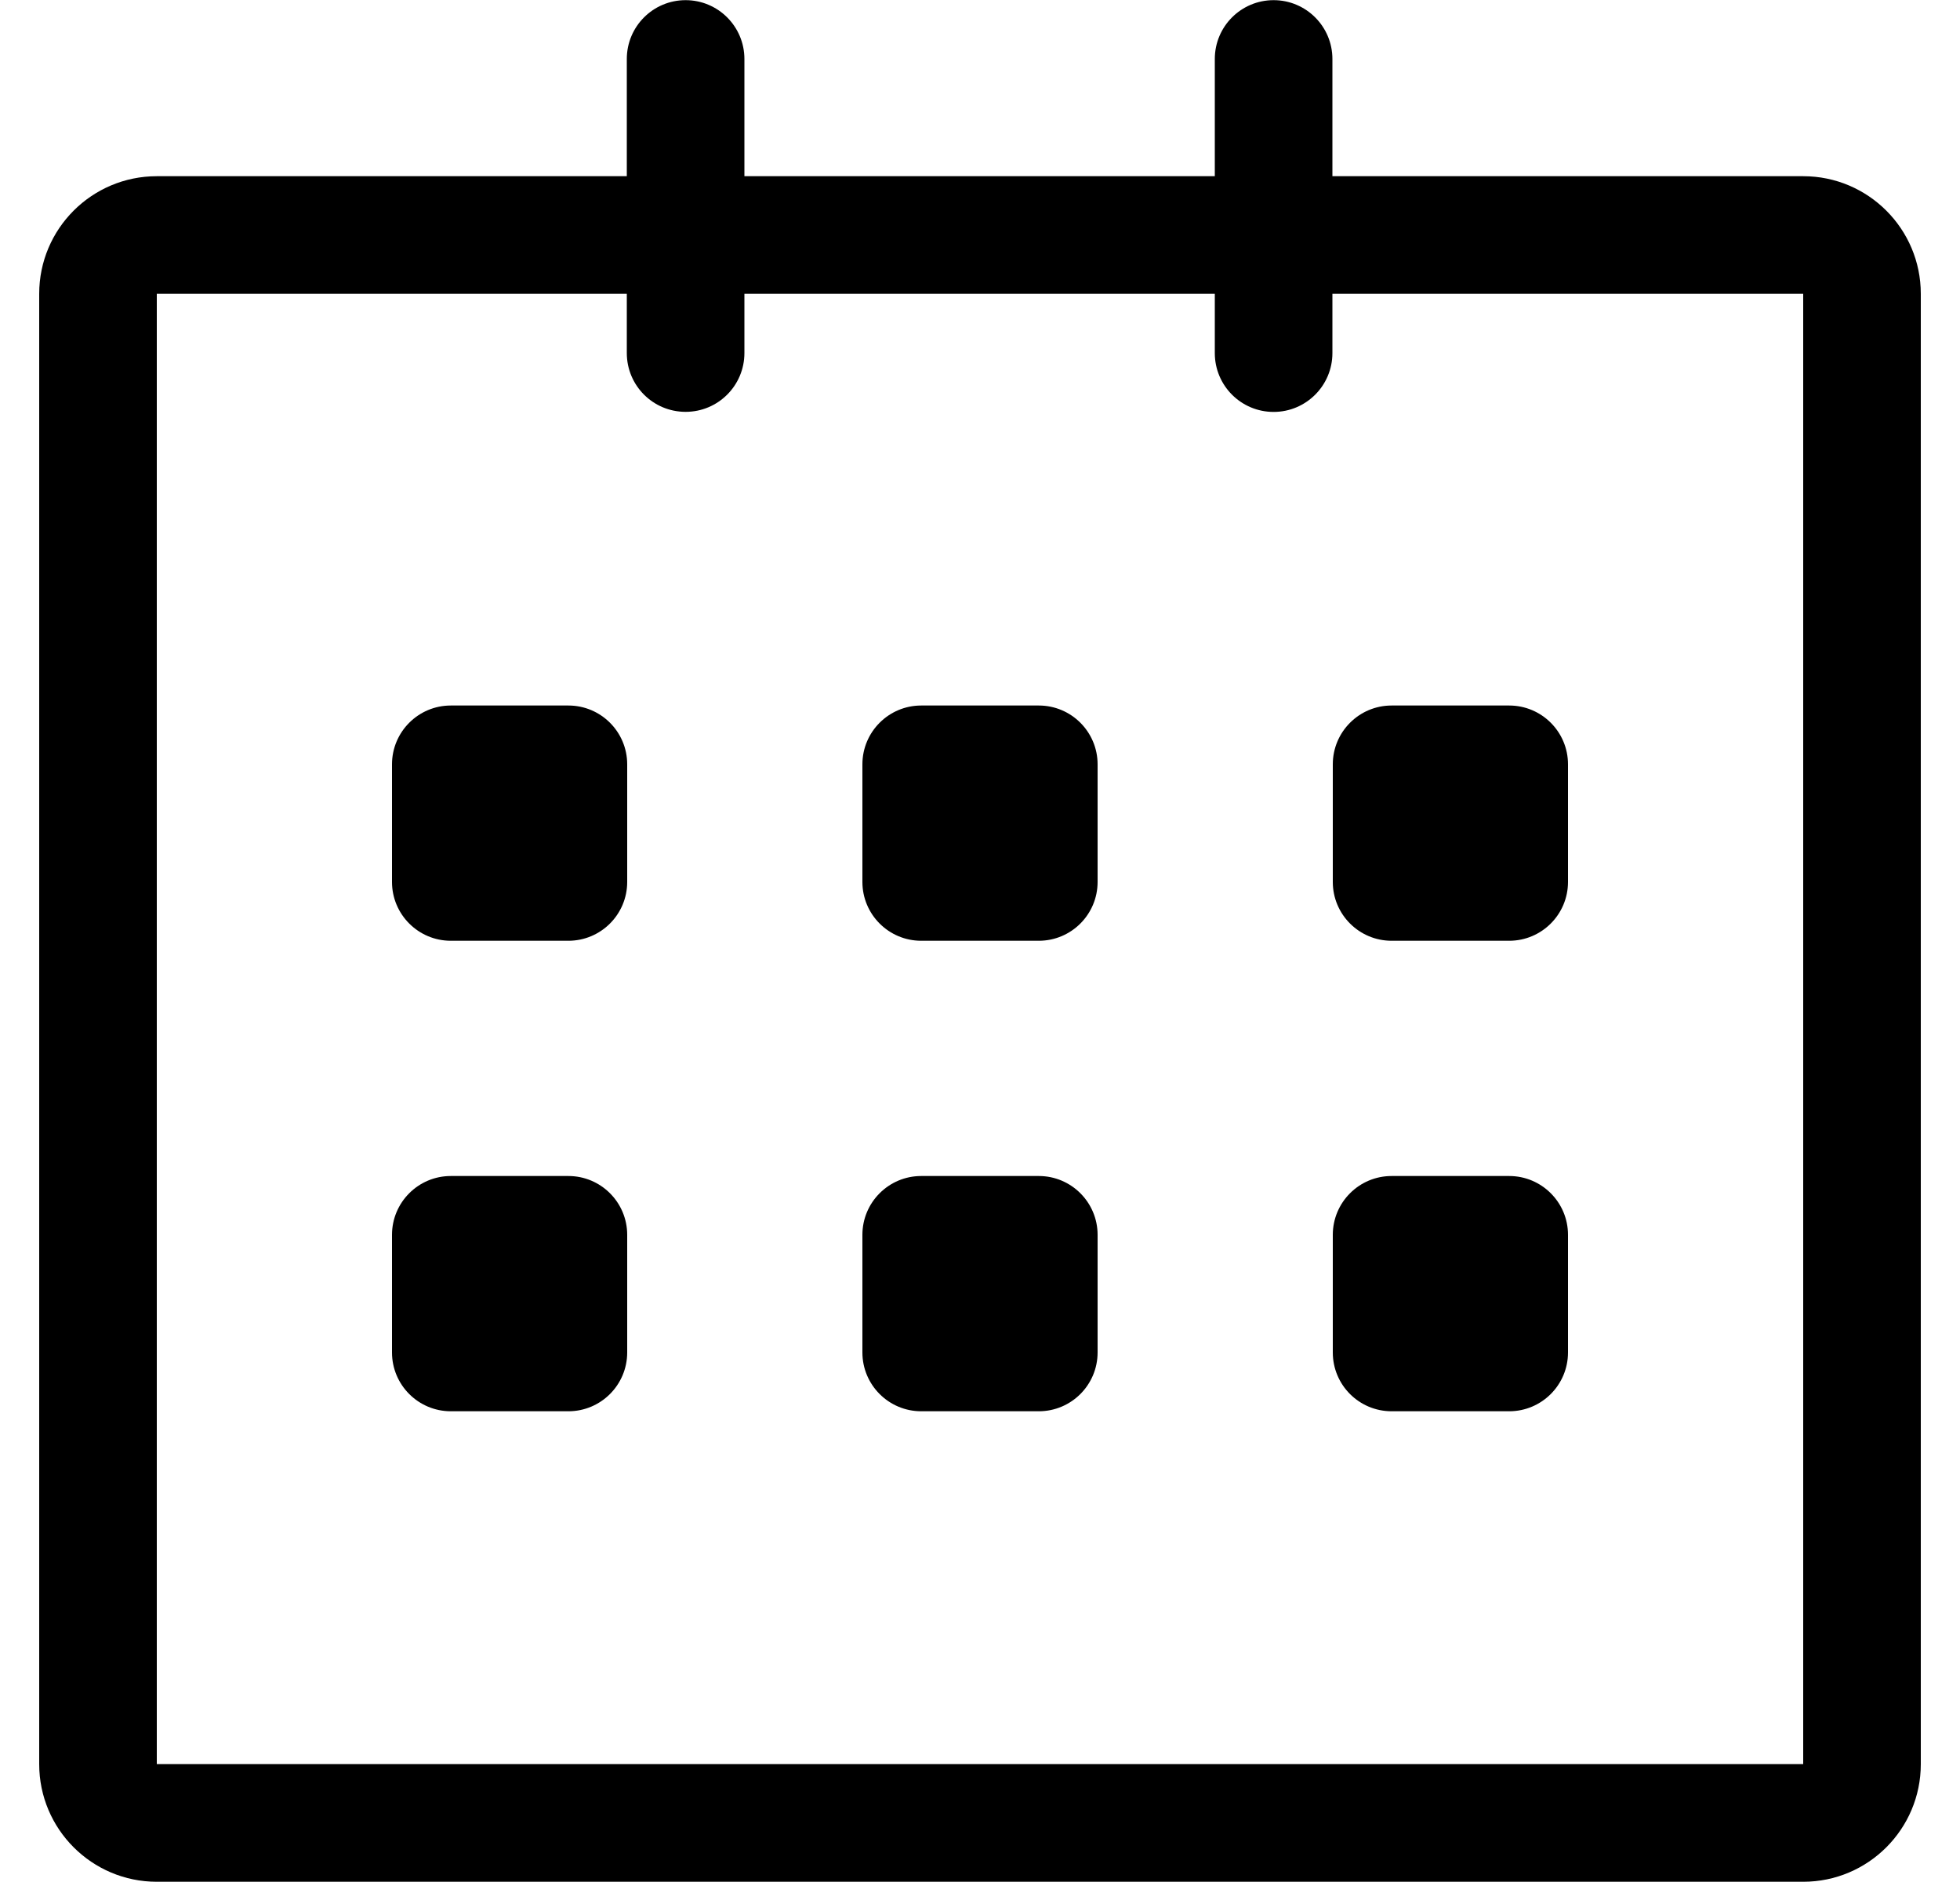 <svg width="25" height="24" viewBox="0 0 25 24" fill="none" xmlns="http://www.w3.org/2000/svg">
<path d="M23 2.247L16.995 2.247V0.752C16.995 0.338 16.659 0.002 16.245 0.002C15.83 0.002 15.495 0.338 15.495 0.752V2.247H9.495V0.752C9.495 0.338 9.159 0.002 8.745 0.002C8.33 0.002 7.995 0.338 7.995 0.752V2.247H2C1.172 2.247 0.5 2.918 0.5 3.747V22.497C0.5 23.325 1.172 23.997 2 23.997H23C23.828 23.997 24.5 23.325 24.5 22.497V3.747C24.5 2.919 23.828 2.247 23 2.247ZM23 22.497H2V3.747H7.995V4.502C7.995 4.917 8.33 5.252 8.745 5.252C9.159 5.252 9.495 4.917 9.495 4.502V3.747H15.495V4.503C15.495 4.917 15.83 5.253 16.245 5.253C16.659 5.253 16.995 4.917 16.995 4.503V3.747H23V22.497ZM17.75 11.997H19.25C19.664 11.997 20 11.661 20 11.247V9.747C20 9.333 19.664 8.997 19.25 8.997H17.75C17.336 8.997 17 9.333 17 9.747V11.247C17 11.661 17.336 11.997 17.75 11.997ZM17.75 17.997H19.25C19.664 17.997 20 17.661 20 17.247V15.747C20 15.333 19.664 14.997 19.25 14.997H17.75C17.336 14.997 17 15.333 17 15.747V17.247C17 17.662 17.336 17.997 17.75 17.997ZM13.25 14.997H11.75C11.336 14.997 11 15.333 11 15.747V17.247C11 17.661 11.336 17.997 11.75 17.997H13.25C13.664 17.997 14 17.661 14 17.247V15.747C14 15.333 13.664 14.997 13.25 14.997ZM13.25 8.997H11.75C11.336 8.997 11 9.333 11 9.747V11.247C11 11.661 11.336 11.997 11.75 11.997H13.25C13.664 11.997 14 11.661 14 11.247V9.747C14 9.333 13.664 8.997 13.25 8.997ZM7.25 8.997H5.75C5.336 8.997 5 9.333 5 9.747V11.247C5 11.661 5.336 11.997 5.75 11.997H7.25C7.664 11.997 8 11.661 8 11.247V9.747C8 9.333 7.664 8.997 7.25 8.997ZM7.25 14.997H5.75C5.336 14.997 5 15.333 5 15.747V17.247C5 17.661 5.336 17.997 5.75 17.997H7.25C7.664 17.997 8 17.661 8 17.247V15.747C8 15.333 7.664 14.997 7.25 14.997Z" fill="black"/>
</svg>
